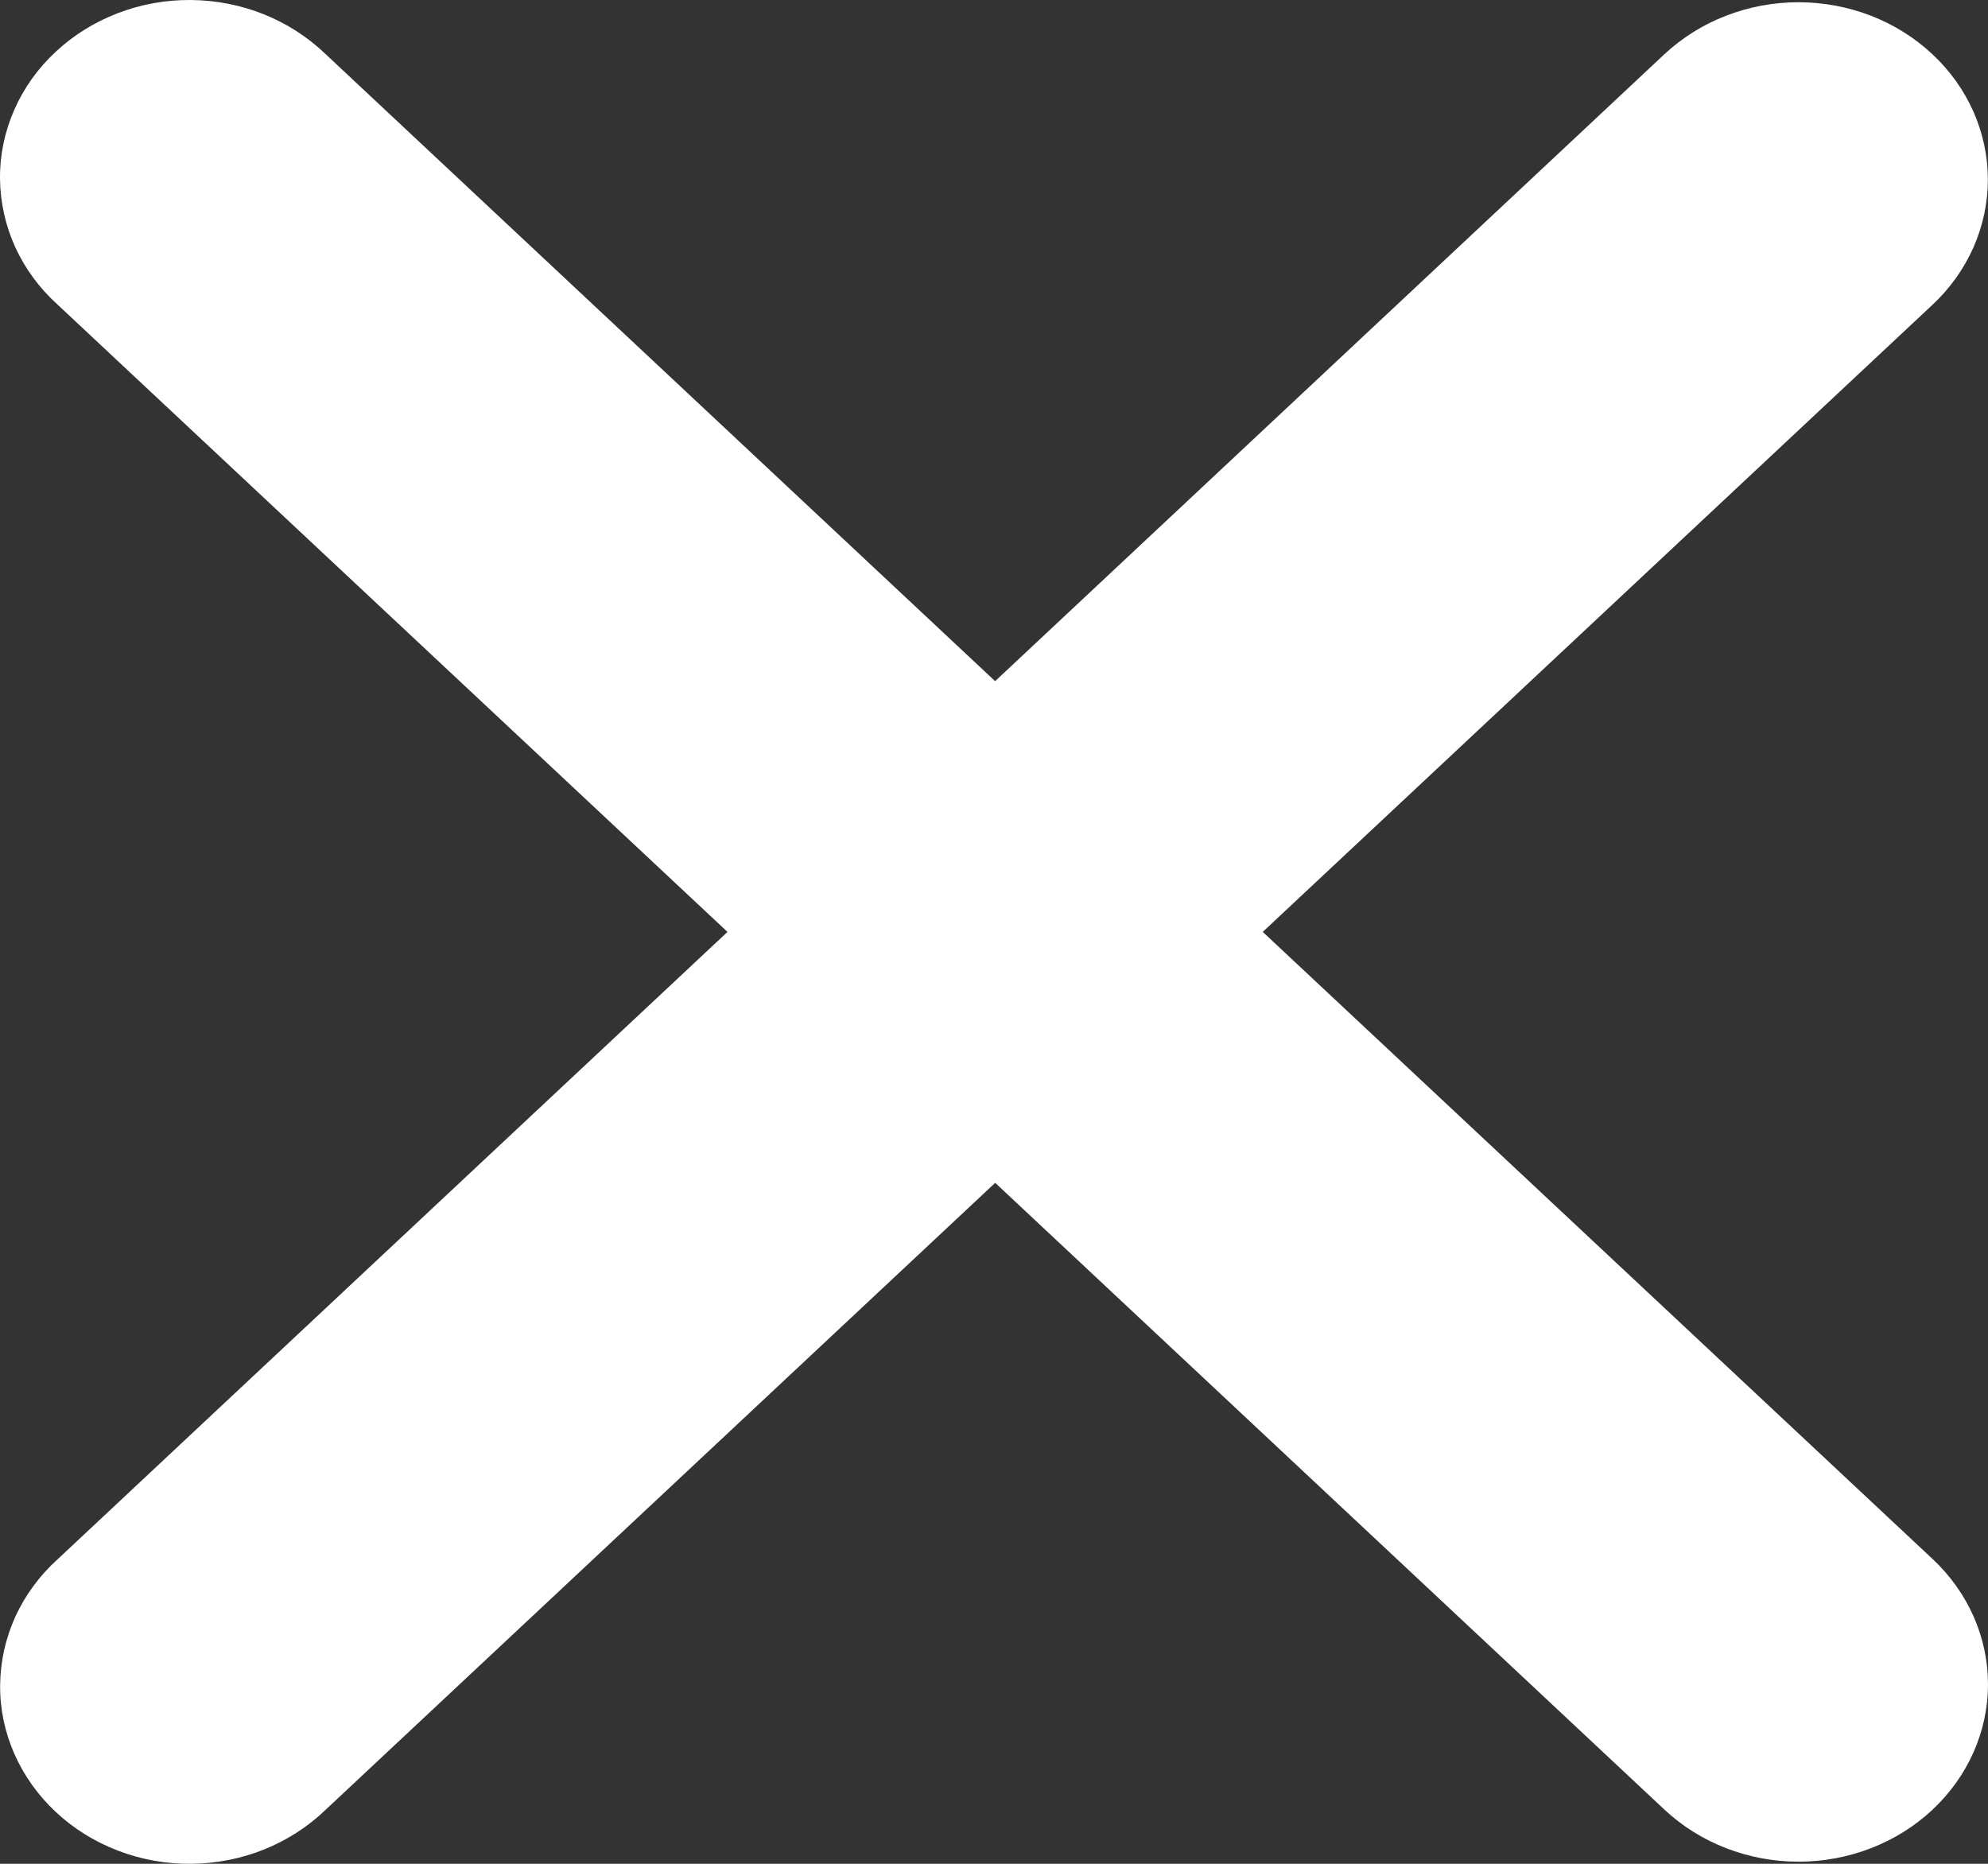 <svg width="16" height="15" viewBox="0 0 16 15" fill="none" xmlns="http://www.w3.org/2000/svg">
<rect x="0" y="0" width="16" height="15" fill="#333333" stroke="none"/>
<path fill-rule="evenodd" clip-rule="evenodd" d="M8.009 9.519L13.397 14.565C13.683 14.832 14.071 14.983 14.475 14.983C14.88 14.983 15.268 14.832 15.553 14.565C15.839 14.297 16 13.934 16 13.555C16 13.177 15.839 12.813 15.553 12.546L10.163 7.5L15.552 2.454C15.694 2.322 15.806 2.164 15.883 1.991C15.959 1.818 15.999 1.632 15.999 1.445C15.999 1.257 15.959 1.072 15.883 0.899C15.806 0.726 15.694 0.568 15.552 0.436C15.41 0.303 15.242 0.198 15.057 0.126C14.872 0.055 14.674 0.018 14.474 0.018C14.274 0.018 14.076 0.055 13.891 0.127C13.706 0.198 13.538 0.304 13.396 0.436L8.009 5.482L2.621 0.436C2.48 0.3 2.312 0.191 2.126 0.116C1.94 0.041 1.74 0.002 1.538 5.98518e-05C1.336 -0.002 1.135 0.034 0.948 0.106C0.76 0.178 0.59 0.284 0.447 0.418C0.304 0.551 0.19 0.711 0.114 0.886C0.037 1.062 -0.002 1.249 5.14303e-05 1.439C0.002 1.628 0.044 1.816 0.123 1.99C0.203 2.164 0.319 2.322 0.465 2.453L5.855 7.5L0.466 12.547C0.32 12.678 0.204 12.836 0.124 13.01C0.045 13.184 0.003 13.371 0.001 13.561C-0.001 13.751 0.038 13.938 0.115 14.114C0.192 14.289 0.305 14.448 0.448 14.582C0.591 14.716 0.761 14.822 0.949 14.894C1.136 14.966 1.337 15.002 1.539 15C1.741 14.998 1.941 14.959 2.127 14.884C2.313 14.809 2.481 14.7 2.622 14.564L8.009 9.52V9.519Z" fill="white"/>
</svg>
